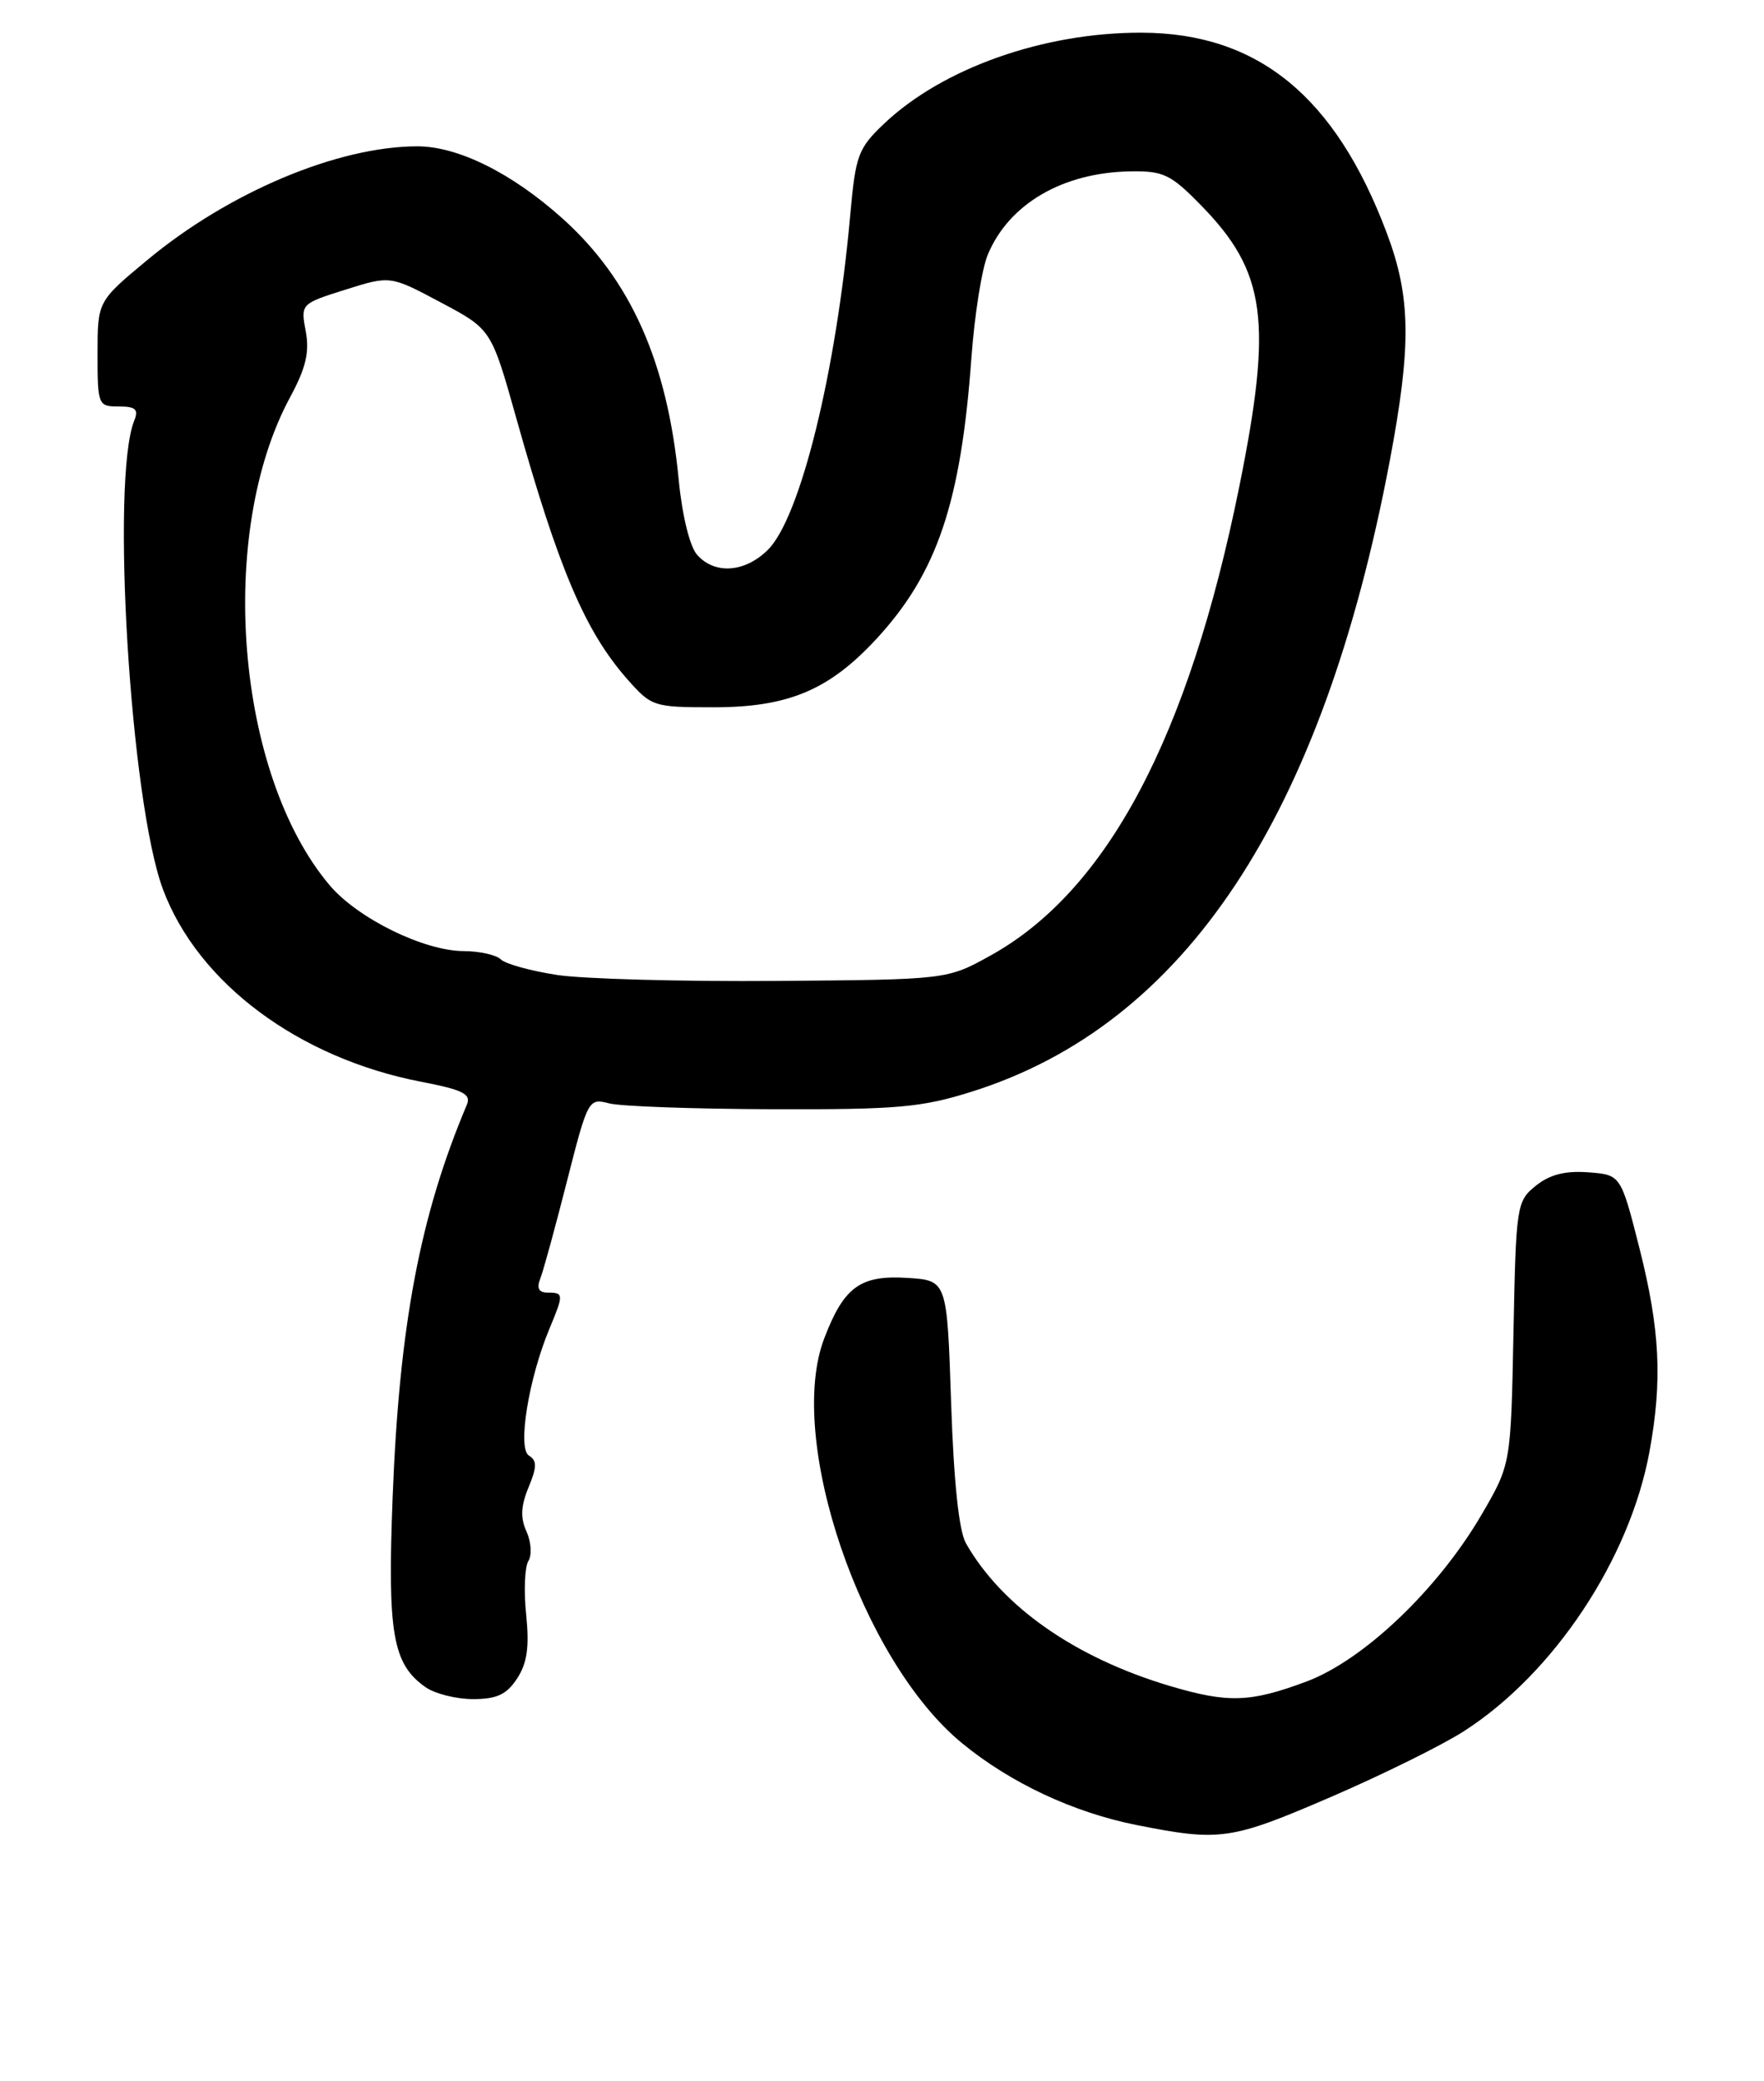 <?xml version="1.0" encoding="UTF-8" standalone="no"?>
<!DOCTYPE svg PUBLIC "-//W3C//DTD SVG 1.1//EN" "http://www.w3.org/Graphics/SVG/1.1/DTD/svg11.dtd" >
<svg xmlns="http://www.w3.org/2000/svg" xmlns:xlink="http://www.w3.org/1999/xlink" version="1.1" viewBox="0 0 217 256">
 <g >
 <path fill="currentColor"
d=" M 163.69 221.05 C 170.01 218.32 177.39 214.68 180.08 212.95 C 191.14 205.85 200.48 191.79 202.91 178.57 C 204.52 169.79 204.21 163.54 201.67 153.50 C 199.38 144.50 199.38 144.50 195.36 144.20 C 192.53 143.99 190.63 144.48 188.92 145.86 C 186.57 147.76 186.49 148.27 186.18 163.97 C 185.86 180.13 185.86 180.13 182.25 186.32 C 176.88 195.51 167.76 204.20 160.71 206.84 C 153.79 209.42 151.09 209.51 143.93 207.39 C 132.27 203.92 123.28 197.64 118.83 189.84 C 117.96 188.31 117.33 182.31 117.00 172.50 C 116.50 157.50 116.50 157.50 111.64 157.19 C 105.83 156.82 103.82 158.28 101.39 164.64 C 96.67 177.00 105.97 204.29 118.37 214.44 C 124.30 219.31 132.05 222.94 139.78 224.48 C 150.11 226.53 151.39 226.35 163.69 221.05 Z  M 63.61 206.47 C 64.85 204.57 65.13 202.60 64.73 198.63 C 64.42 195.72 64.55 192.73 65.00 192.01 C 65.45 191.28 65.34 189.65 64.77 188.39 C 64.00 186.71 64.07 185.24 65.02 182.95 C 66.06 180.44 66.07 179.66 65.06 179.04 C 63.64 178.16 65.03 169.56 67.59 163.44 C 69.36 159.20 69.35 159.00 67.39 159.00 C 66.27 159.00 65.99 158.47 66.47 157.25 C 66.85 156.29 68.32 150.90 69.75 145.28 C 72.31 135.22 72.40 135.06 74.93 135.72 C 76.34 136.09 85.38 136.41 95.00 136.44 C 110.38 136.49 113.35 136.23 119.54 134.28 C 145.76 126.04 162.67 100.52 170.96 56.70 C 173.64 42.50 173.57 36.55 170.59 28.65 C 164.27 11.85 154.74 4.07 140.46 4.02 C 128.41 3.98 115.96 8.38 108.76 15.21 C 105.55 18.26 105.25 19.09 104.59 26.48 C 102.87 45.71 98.47 63.62 94.48 67.61 C 91.66 70.43 87.93 70.70 85.76 68.25 C 84.85 67.22 83.92 63.43 83.49 59.00 C 82.10 44.54 77.59 34.41 69.19 26.87 C 62.99 21.30 56.35 18.00 51.35 18.00 C 41.54 18.00 28.13 23.65 18.09 32.01 C 12.00 37.07 12.00 37.07 12.00 43.54 C 12.00 49.83 12.07 50.00 14.61 50.00 C 16.69 50.00 17.07 50.35 16.51 51.75 C 13.61 58.99 16.04 98.69 20.05 109.40 C 24.36 120.93 36.74 130.15 51.80 133.06 C 56.97 134.06 57.98 134.57 57.43 135.89 C 51.67 149.52 49.12 163.00 48.30 184.18 C 47.65 200.98 48.30 204.69 52.36 207.54 C 53.51 208.34 56.13 209.00 58.20 209.00 C 61.11 209.00 62.33 208.43 63.61 206.47 Z  M 68.56 119.93 C 65.30 119.43 62.17 118.57 61.61 118.01 C 61.06 117.46 59.00 117.00 57.05 116.99 C 52.16 116.98 44.00 112.97 40.55 108.89 C 29.01 95.24 26.62 65.59 35.71 48.82 C 37.63 45.26 38.09 43.31 37.61 40.75 C 36.98 37.39 37.00 37.36 42.49 35.63 C 48.01 33.89 48.01 33.89 54.22 37.20 C 60.44 40.50 60.44 40.50 63.53 51.50 C 68.71 69.94 71.97 77.62 77.12 83.49 C 80.14 86.92 80.37 87.00 87.79 87.00 C 96.98 87.00 102.01 84.88 107.85 78.55 C 115.29 70.48 118.21 61.80 119.50 44.00 C 119.88 38.77 120.78 33.06 121.52 31.31 C 124.12 25.08 130.73 21.22 139.04 21.08 C 143.11 21.01 144.02 21.44 147.74 25.25 C 155.75 33.43 156.57 39.47 152.45 59.87 C 146.21 90.72 136.19 109.59 121.84 117.54 C 116.50 120.50 116.50 120.50 95.50 120.66 C 83.95 120.75 71.83 120.42 68.56 119.93 Z "/>
</g>
</svg>